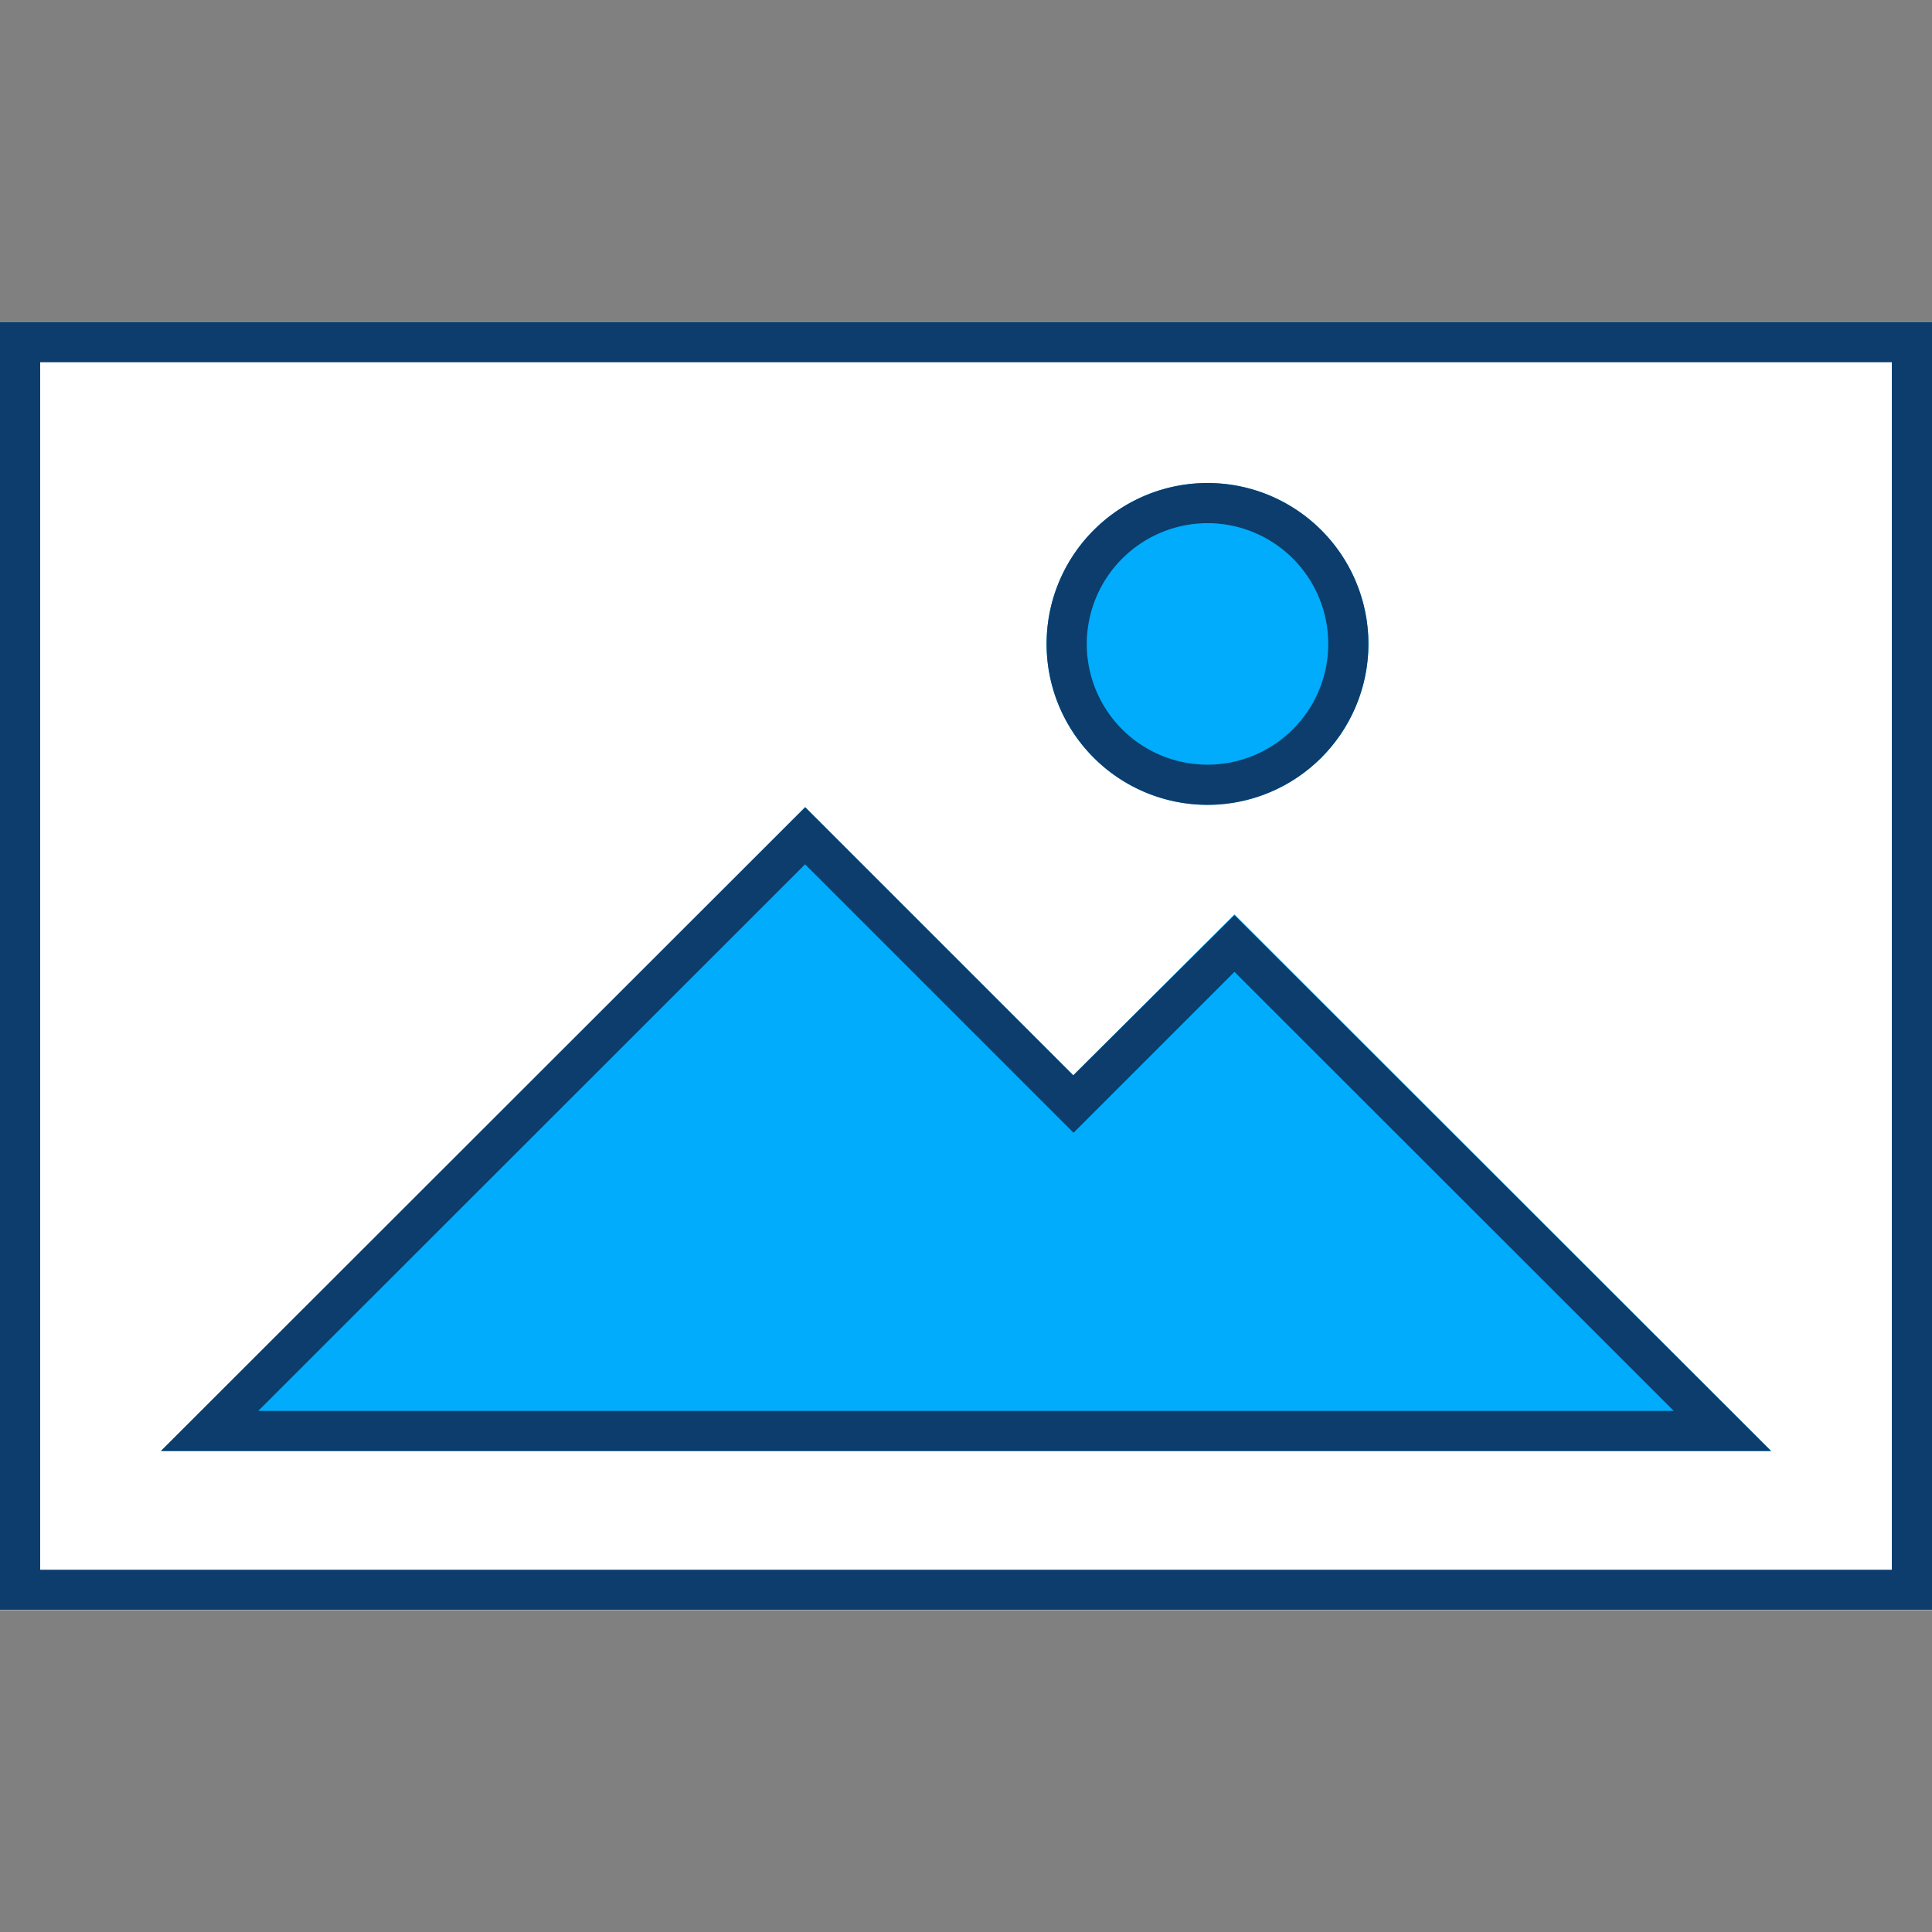 <svg xmlns="http://www.w3.org/2000/svg" width="76" height="76" viewBox="0 0 76 76"><rect x="0" y="0" width="76" height="76" fill="#808080" stroke="none"/><title>ss-icon_</title><rect y="12.67" width="76" height="50.67" fill="#fff"/><path d="M74.42,14.25v47.5H1.58V14.25H74.42M76,12.67H0V63.33H76V12.67Z" fill="#0c3d6d"/><circle cx="47.5" cy="25.33" r="6.33" fill="#00acfb"/><path d="M47.5,20.58a4.75,4.75,0,1,1-4.75,4.75,4.76,4.76,0,0,1,4.75-4.75m0-1.58a6.33,6.33,0,1,0,6.33,6.33A6.33,6.33,0,0,0,47.5,19Z" fill="#0c3d6d"/><polygon points="6.33 57.08 31.67 31.75 42.22 42.3 48.56 35.97 69.67 57.08 6.33 57.08" fill="#00acfb"/><path d="M31.67,34l9.44,9.44,1.12,1.12,1.12-1.12,5.21-5.21L65.84,55.5H10.16L31.67,34m0-2.24L6.33,57.08H69.67L48.56,36,42.22,42.3,31.67,31.75Z" fill="#0c3d6d"/></svg>